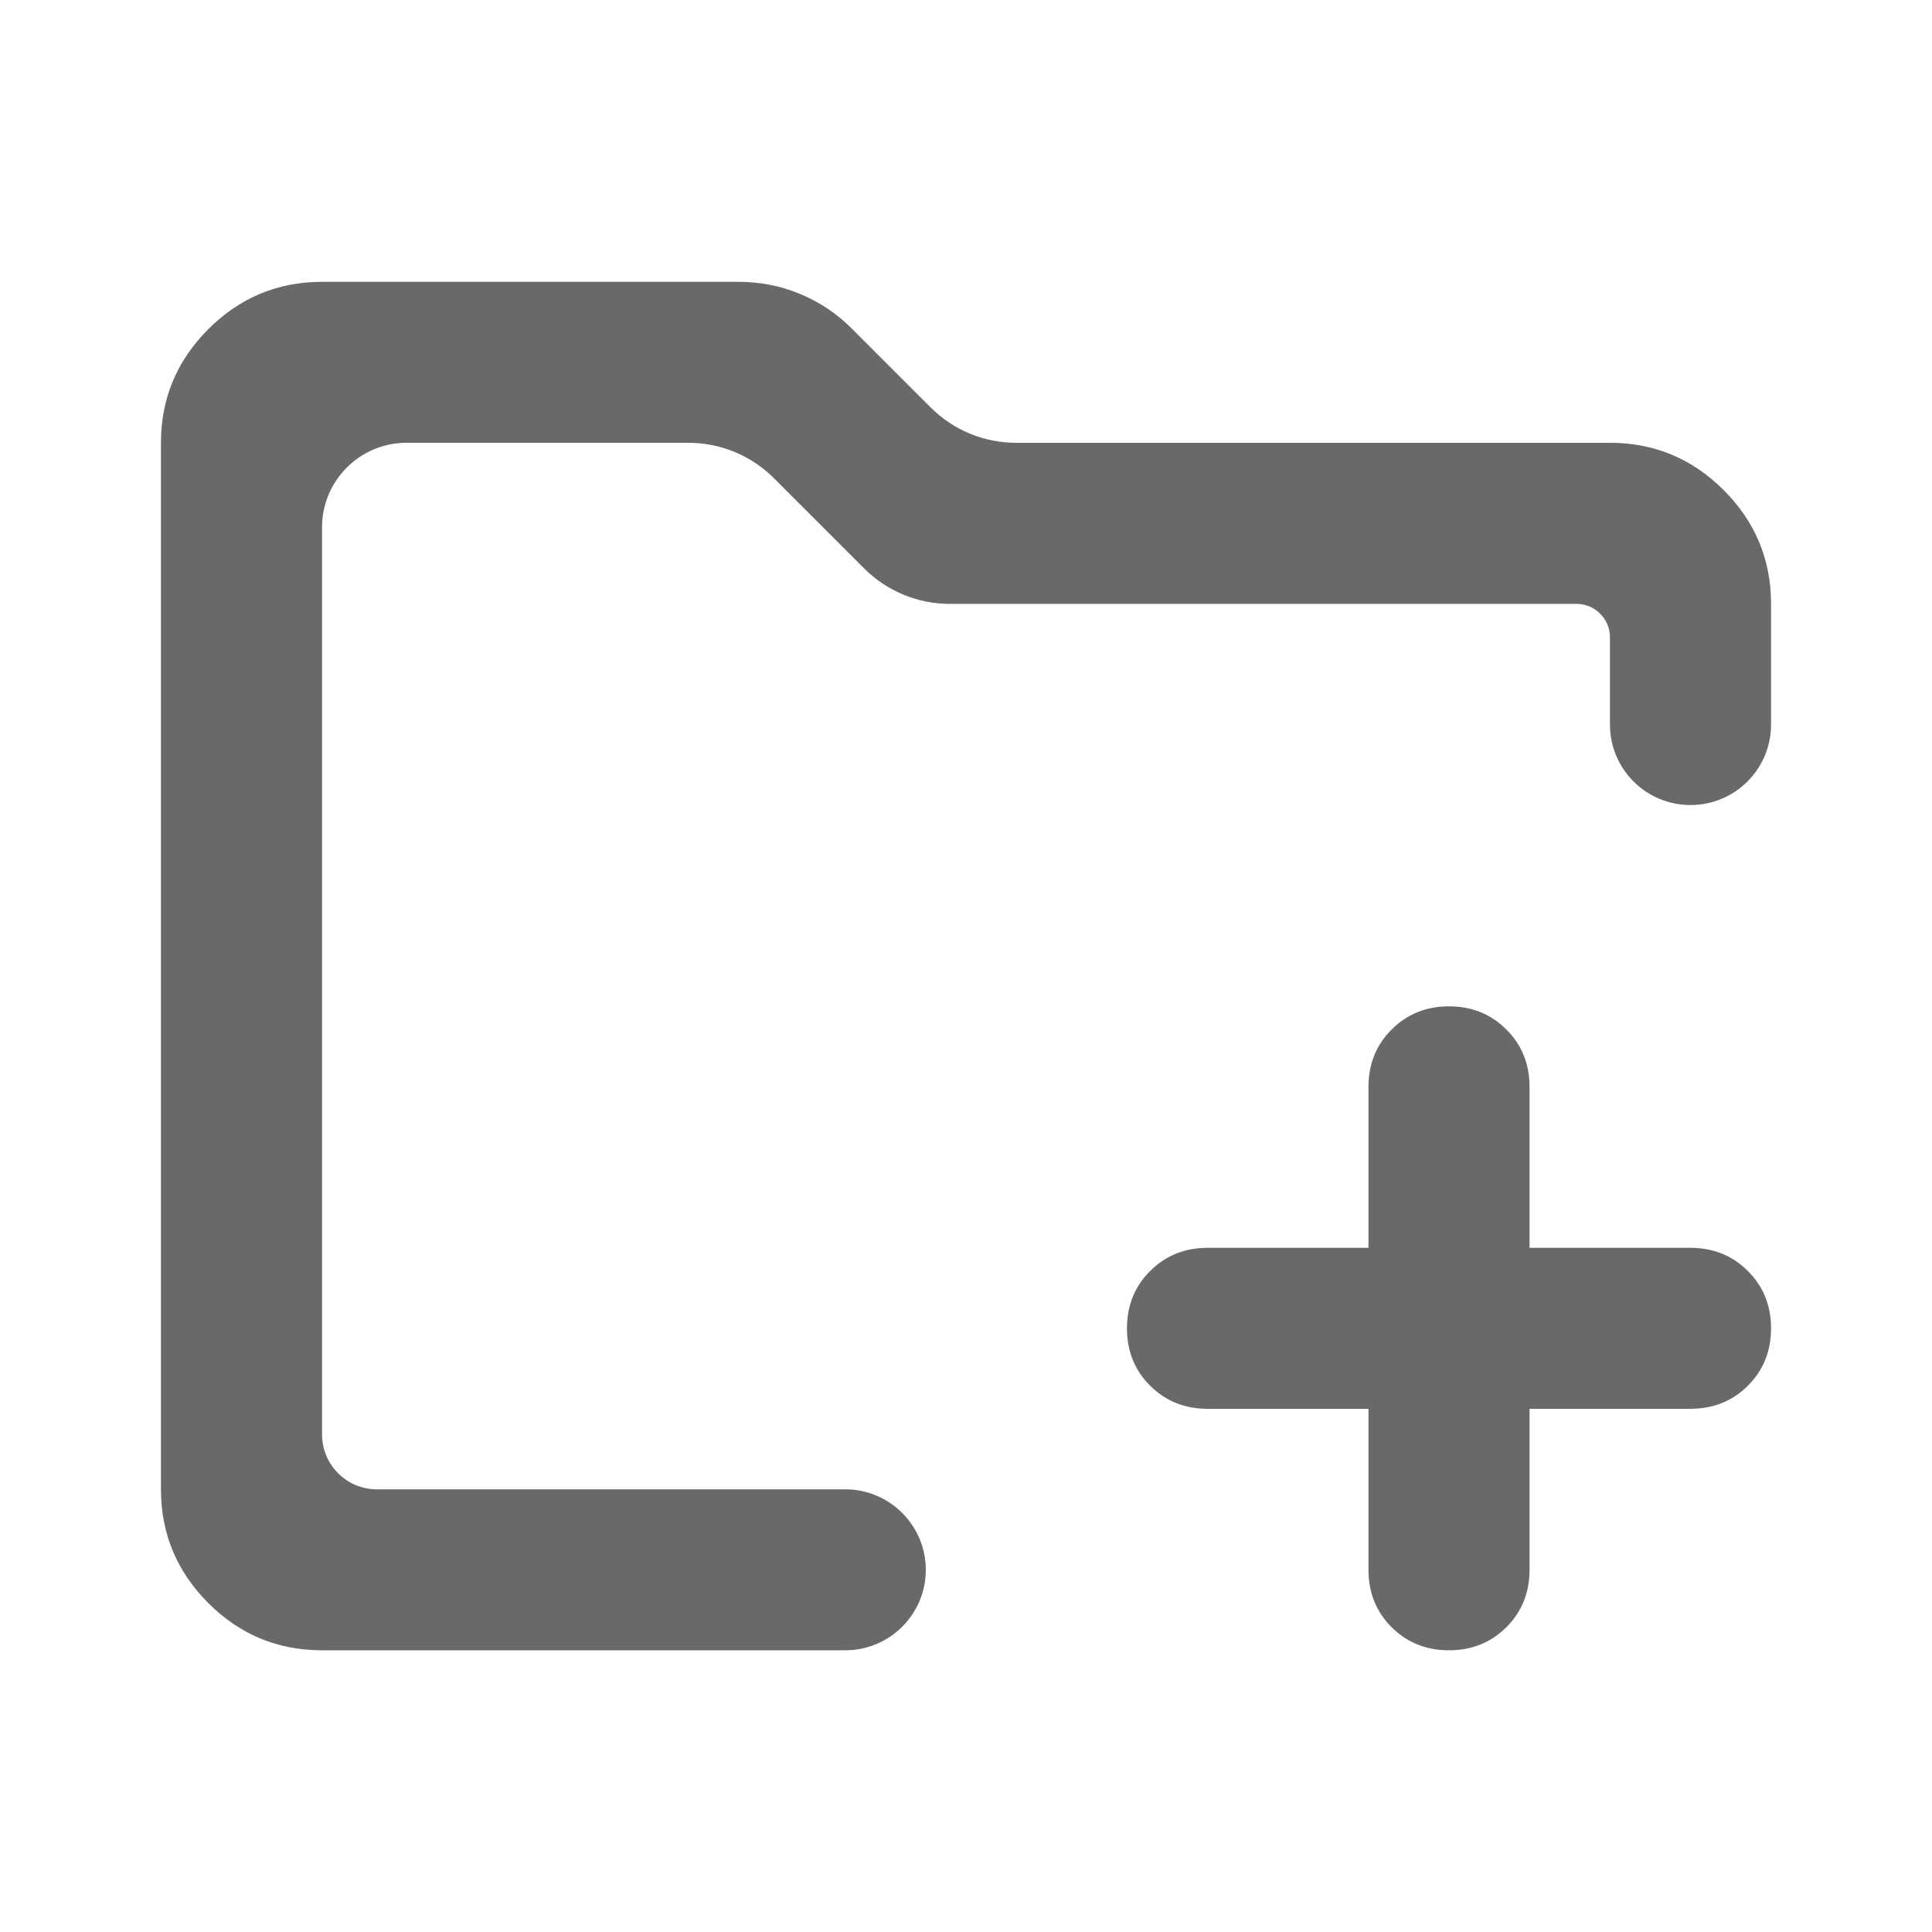 <svg width="16" height="16" viewBox="0 0 16 16" fill="none" xmlns="http://www.w3.org/2000/svg">
<path fill-rule="evenodd" clip-rule="evenodd" d="M2.667 13.667C2.3 13.667 1.986 13.537 1.725 13.276C1.464 13.014 1.333 12.701 1.333 12.334V3.667C1.333 3.301 1.464 2.987 1.725 2.726C1.986 2.465 2.3 2.334 2.667 2.334H6.117C6.294 2.334 6.464 2.367 6.625 2.434C6.786 2.501 6.928 2.595 7.05 2.717L7.707 3.374C7.895 3.562 8.149 3.667 8.414 3.667H13.333C13.7 3.667 14.014 3.798 14.275 4.059C14.536 4.32 14.667 4.634 14.667 5.001V6.001C14.667 6.369 14.368 6.667 14 6.667C13.632 6.667 13.333 6.369 13.333 6.001V5.278C13.333 5.125 13.209 5.001 13.056 5.001H7.864C7.599 5.001 7.345 4.895 7.157 4.708L6.409 3.96C6.222 3.773 5.968 3.667 5.702 3.667H3.367C2.98 3.667 2.667 3.981 2.667 4.367V11.879C2.667 12.13 2.87 12.334 3.121 12.334H7C7.368 12.334 7.667 12.633 7.667 13.001C7.667 13.369 7.368 13.667 7 13.667H2.667ZM10 11.667H11.333V13.001C11.333 13.19 11.397 13.348 11.525 13.476C11.653 13.603 11.811 13.667 12 13.667C12.189 13.667 12.347 13.603 12.475 13.476C12.603 13.348 12.667 13.19 12.667 13.001V11.667H14C14.189 11.667 14.347 11.603 14.475 11.476C14.603 11.348 14.667 11.19 14.667 11.001C14.667 10.812 14.603 10.653 14.475 10.526C14.347 10.398 14.189 10.334 14 10.334H12.667V9.001C12.667 8.812 12.603 8.653 12.475 8.526C12.347 8.398 12.189 8.334 12 8.334C11.811 8.334 11.653 8.398 11.525 8.526C11.397 8.653 11.333 8.812 11.333 9.001V10.334H10C9.811 10.334 9.653 10.398 9.525 10.526C9.397 10.653 9.333 10.812 9.333 11.001C9.333 11.19 9.397 11.348 9.525 11.476C9.653 11.603 9.811 11.667 10 11.667Z" fill="#696969"/>
</svg>
